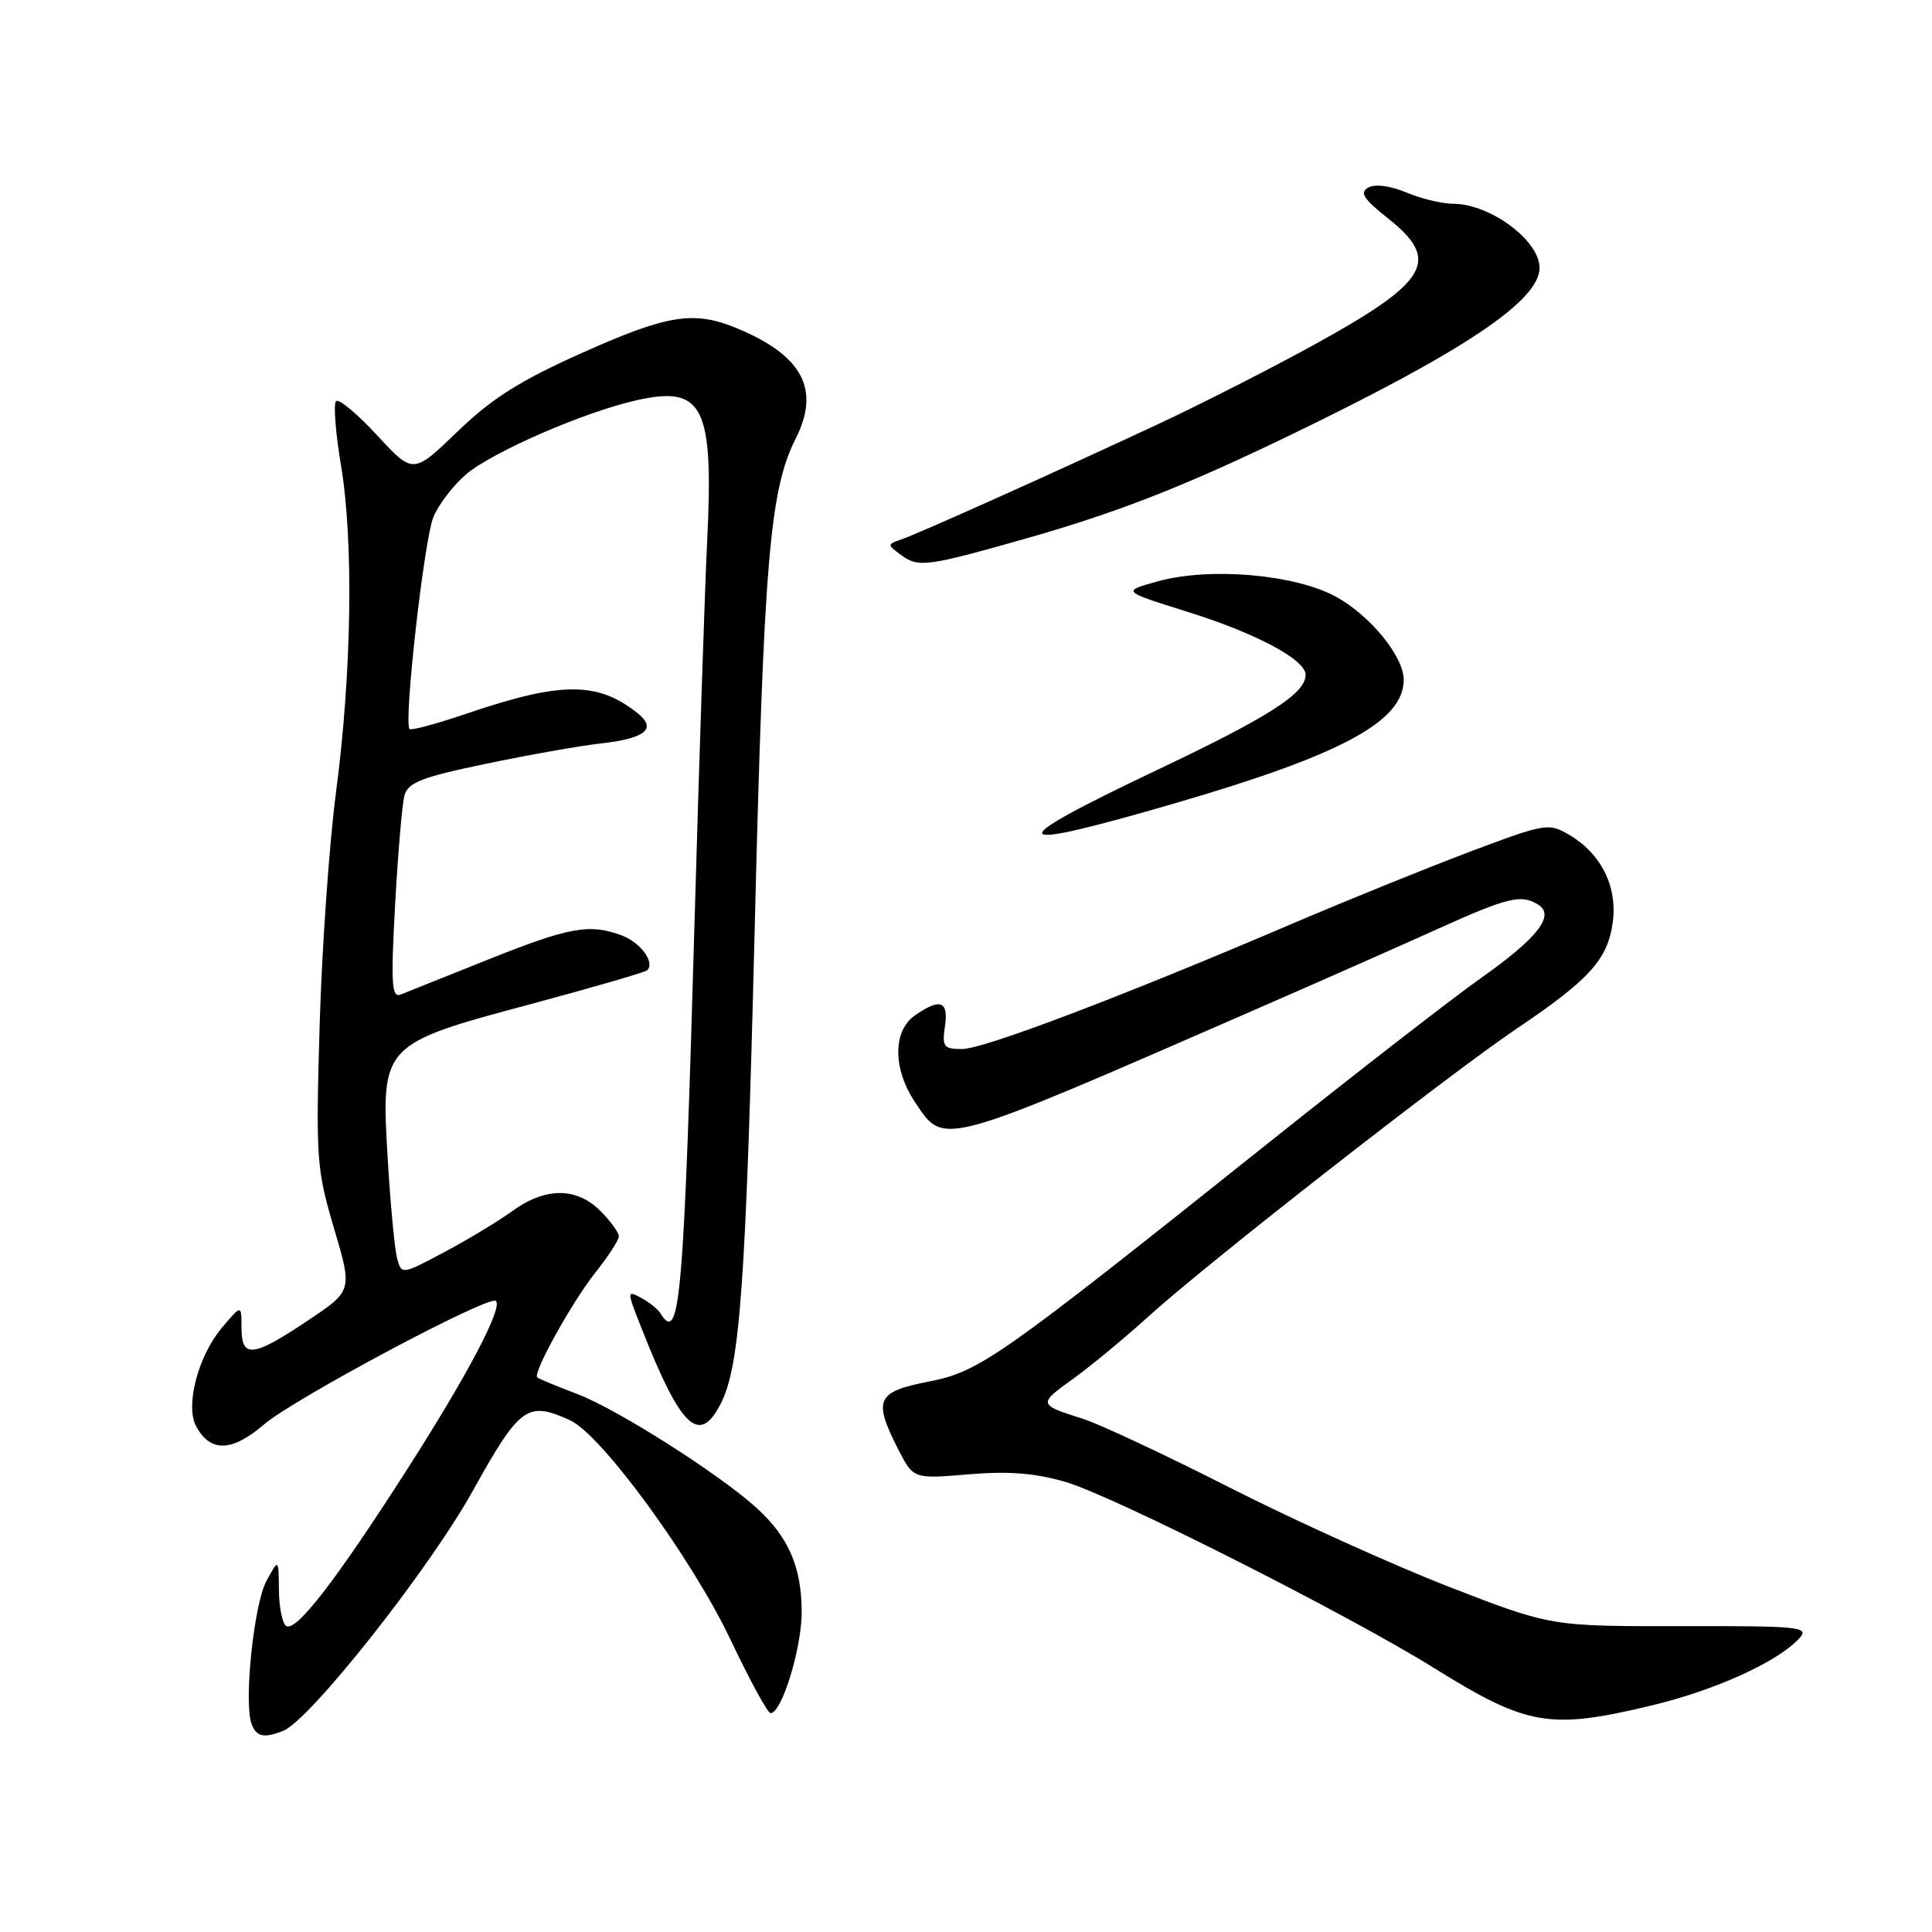 <?xml version="1.0" encoding="UTF-8" standalone="no"?>
<!DOCTYPE svg PUBLIC "-//W3C//DTD SVG 1.1//EN" "http://www.w3.org/Graphics/SVG/1.1/DTD/svg11.dtd" >
<svg xmlns="http://www.w3.org/2000/svg" xmlns:xlink="http://www.w3.org/1999/xlink" version="1.1" viewBox="0 0 256 256">
 <g >
 <path fill="currentColor"
d=" M 37.50 229.36 C 41.00 228.02 56.82 208.01 62.61 197.61 C 68.90 186.31 69.86 185.61 75.55 188.20 C 79.69 190.09 91.66 206.47 96.79 217.25 C 99.33 222.61 101.72 227.00 102.10 227.00 C 103.62 227.00 106.30 218.17 106.23 213.35 C 106.15 207.53 104.47 203.69 100.34 199.89 C 95.54 195.47 81.83 186.74 76.53 184.73 C 73.76 183.68 71.36 182.68 71.18 182.51 C 70.58 181.91 75.82 172.48 78.90 168.61 C 80.60 166.47 82.00 164.32 82.00 163.82 C 82.00 163.32 80.90 161.80 79.55 160.45 C 76.39 157.29 72.27 157.30 67.90 160.46 C 66.03 161.82 61.96 164.27 58.86 165.92 C 53.21 168.92 53.21 168.92 52.61 166.71 C 52.29 165.49 51.73 159.54 51.37 153.47 C 50.48 138.40 50.53 138.35 70.40 133.03 C 78.59 130.83 85.51 128.82 85.77 128.56 C 86.80 127.53 84.91 124.92 82.46 123.98 C 78.16 122.35 75.49 122.82 64.77 127.11 C 59.12 129.37 53.86 131.47 53.09 131.78 C 51.90 132.25 51.78 130.40 52.35 119.92 C 52.73 113.09 53.28 106.57 53.59 105.42 C 54.05 103.69 55.83 102.99 64.32 101.22 C 69.92 100.05 76.73 98.84 79.46 98.53 C 85.55 97.86 87.11 96.58 84.45 94.47 C 79.14 90.28 74.36 90.30 61.82 94.56 C 57.88 95.90 54.49 96.82 54.27 96.60 C 53.46 95.79 56.20 71.47 57.43 68.50 C 58.15 66.80 60.11 64.24 61.80 62.82 C 65.34 59.84 77.49 54.57 84.37 53.03 C 93.20 51.05 94.58 53.82 93.70 71.76 C 93.41 77.67 92.68 99.60 92.08 120.50 C 90.60 172.49 90.11 178.22 87.50 174.01 C 87.17 173.46 86.01 172.54 84.95 171.97 C 83.04 170.95 83.04 171.02 85.01 176.01 C 90.21 189.21 92.64 191.54 95.48 186.04 C 98.05 181.07 98.83 170.30 99.99 123.50 C 101.20 74.27 101.98 64.95 105.45 58.08 C 108.71 51.61 106.34 47.13 97.77 43.55 C 91.97 41.12 88.55 41.65 77.15 46.75 C 68.89 50.44 65.21 52.76 60.63 57.18 C 54.74 62.85 54.74 62.85 49.97 57.68 C 47.34 54.83 44.89 52.79 44.53 53.15 C 44.16 53.51 44.46 57.33 45.18 61.65 C 46.87 71.73 46.61 89.14 44.52 105.00 C 43.62 111.88 42.64 125.83 42.35 136.00 C 41.84 153.54 41.94 154.93 44.26 162.76 C 46.71 171.03 46.71 171.03 40.74 175.01 C 33.48 179.87 32.00 180.02 32.00 175.92 C 32.00 172.85 32.00 172.85 29.39 175.95 C 26.25 179.68 24.53 186.25 25.98 188.97 C 27.86 192.48 30.71 192.41 34.99 188.74 C 39.00 185.31 64.87 171.53 65.71 172.38 C 66.64 173.30 61.97 182.16 53.98 194.65 C 44.51 209.44 39.24 216.27 37.92 215.45 C 37.42 215.14 36.98 213.00 36.96 210.69 C 36.92 206.50 36.92 206.50 35.30 209.50 C 33.63 212.58 32.28 225.67 33.34 228.45 C 33.99 230.14 34.94 230.35 37.50 229.36 Z  M 218.90 225.97 C 227.30 223.96 235.64 220.16 238.43 217.07 C 239.80 215.57 238.56 215.44 222.71 215.47 C 205.50 215.50 205.50 215.50 192.00 210.26 C 184.57 207.37 171.53 201.47 163.00 197.14 C 154.47 192.81 145.70 188.70 143.50 188.00 C 137.54 186.12 137.53 186.05 142.19 182.70 C 144.56 180.99 149.00 177.32 152.05 174.55 C 159.76 167.53 191.93 142.39 201.00 136.28 C 210.62 129.80 213.04 127.12 213.70 122.20 C 214.33 117.47 212.17 113.12 207.93 110.62 C 205.22 109.02 204.79 109.09 194.81 112.84 C 189.14 114.98 178.49 119.29 171.15 122.43 C 148.60 132.07 130.34 139.00 127.49 139.00 C 125.04 139.00 124.82 138.71 125.21 136.00 C 125.71 132.62 124.58 132.21 121.22 134.56 C 118.27 136.62 118.30 141.66 121.28 146.10 C 125.17 151.88 124.29 152.12 166.50 133.70 C 174.75 130.10 185.55 125.33 190.50 123.09 C 199.86 118.87 201.59 118.45 203.85 119.89 C 206.08 121.30 203.71 124.32 196.27 129.57 C 192.55 132.20 179.82 142.07 168.00 151.50 C 132.13 180.12 129.84 181.73 123.00 183.08 C 116.14 184.43 115.67 185.47 119.01 192.03 C 121.03 195.97 121.03 195.97 128.31 195.36 C 133.62 194.91 137.12 195.18 141.20 196.37 C 147.49 198.20 178.54 213.88 190.00 221.01 C 202.38 228.72 205.33 229.23 218.90 225.97 Z  M 155.95 106.36 C 177.88 99.96 186.00 95.56 186.00 90.07 C 186.00 87.00 181.60 81.60 177.06 79.09 C 171.62 76.09 160.25 75.11 153.34 77.05 C 148.66 78.35 148.66 78.35 157.20 81.02 C 166.37 83.87 173.00 87.40 173.00 89.41 C 173.00 91.89 168.21 94.96 153.25 102.06 C 132.28 112.02 132.95 113.07 155.95 106.36 Z  M 136.00 71.34 C 147.98 67.93 156.68 64.54 170.50 57.88 C 193.92 46.59 204.00 39.85 204.00 35.49 C 204.00 31.86 197.44 27.00 192.53 27.00 C 191.10 27.00 188.33 26.33 186.36 25.51 C 184.22 24.61 182.20 24.35 181.30 24.85 C 180.12 25.51 180.66 26.35 183.91 28.93 C 190.98 34.53 189.33 37.32 174.00 45.75 C 168.22 48.92 159.00 53.61 153.50 56.18 C 139.80 62.58 121.92 70.61 119.50 71.45 C 117.51 72.14 117.51 72.15 119.48 73.60 C 121.69 75.23 122.96 75.05 136.00 71.34 Z "/>
</g>
</svg>